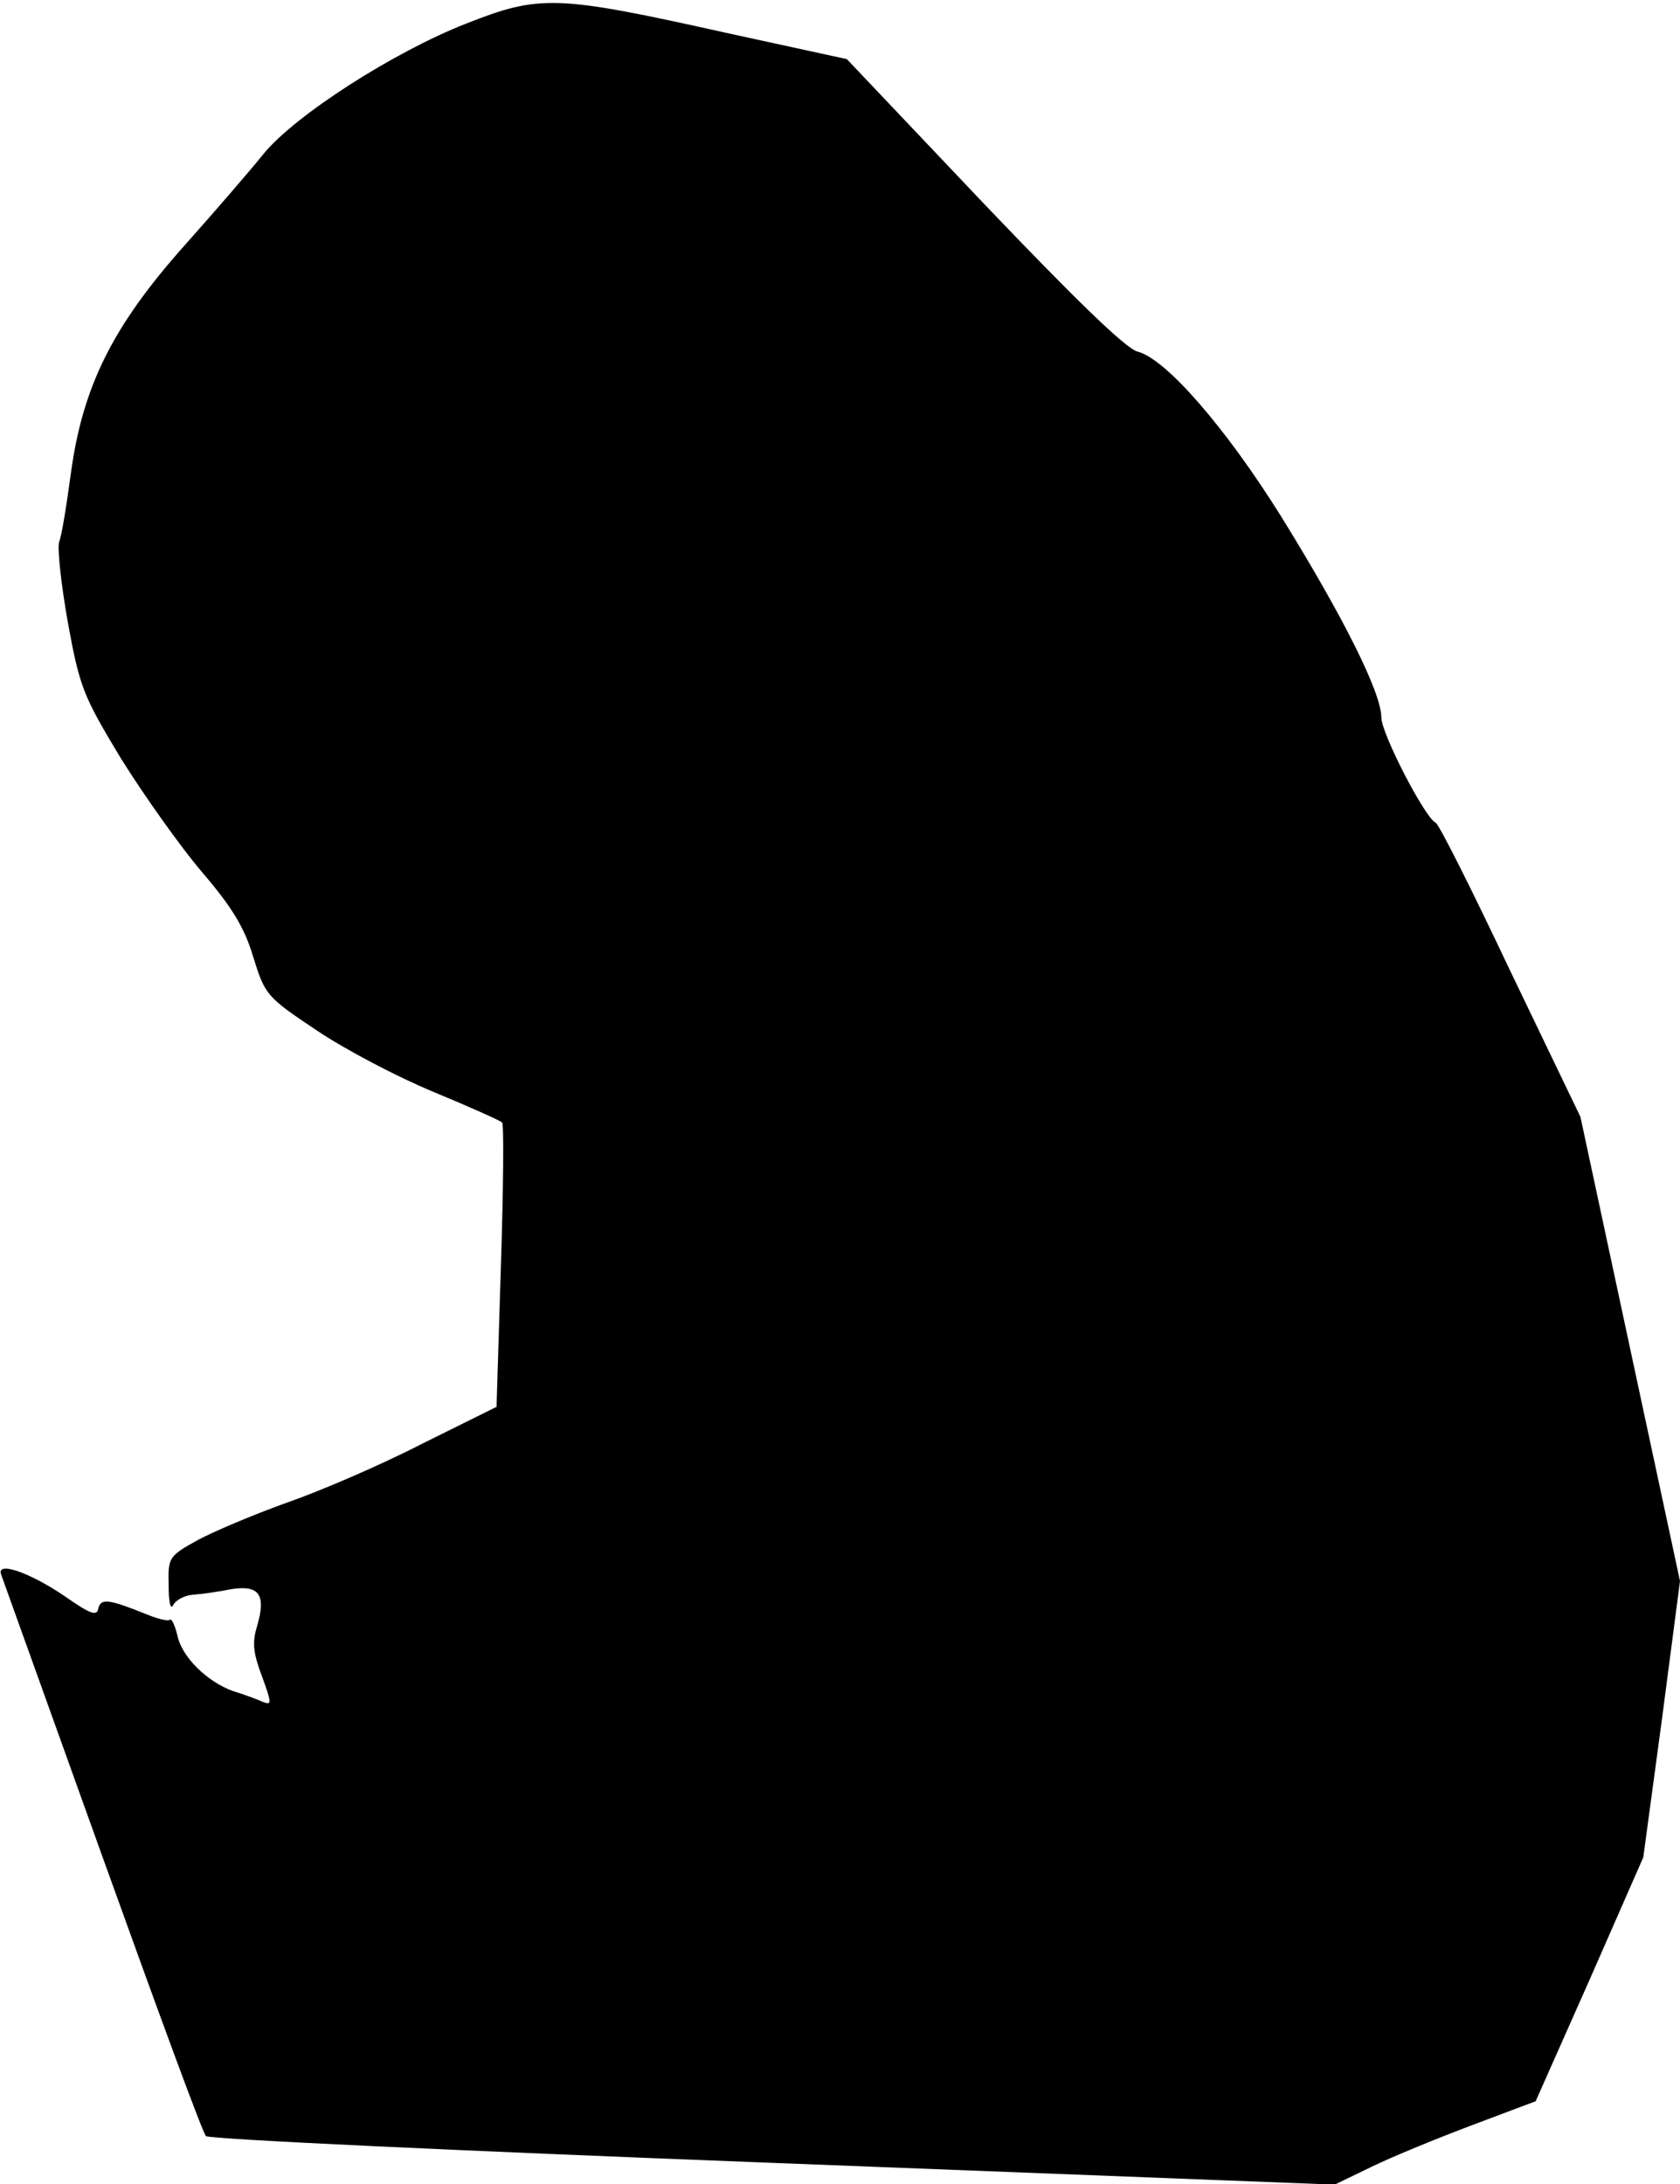 <?xml version="1.0" standalone="no"?>
<!DOCTYPE svg PUBLIC "-//W3C//DTD SVG 20010904//EN"
 "http://www.w3.org/TR/2001/REC-SVG-20010904/DTD/svg10.dtd">
<svg version="1.0" xmlns="http://www.w3.org/2000/svg"
 width="270pt" height="351pt" viewBox="0 0 270 351"
 preserveAspectRatio="xMidYMid meet">
<g transform="translate(0,351) scale(0.1,-0.1)"
fill="#000000" stroke="none">
<path fill="#000000" stroke="none" d="M749 3472 c-115 -45 -275 -147 -326
-210 -20 -25 -77 -91 -126 -146 -116 -130 -164 -227 -183 -366 -7 -52 -15
-102 -19 -111 -3 -10 3 -67 14 -129 19 -105 25 -119 86 -220 37 -59 95 -141
130 -182 48 -56 68 -89 82 -136 19 -61 21 -64 102 -118 46 -31 130 -75 188
-99 58 -24 107 -46 110 -49 3 -3 2 -107 -2 -231 l-7 -226 -121 -60 c-66 -34
-164 -76 -216 -94 -53 -19 -117 -46 -143 -60 -47 -26 -48 -28 -47 -73 0 -26 3
-40 7 -32 4 8 18 16 32 17 14 1 42 5 62 9 45 7 56 -9 41 -60 -8 -26 -6 -43 8
-80 16 -44 16 -47 1 -41 -9 4 -30 12 -47 17 -42 15 -83 55 -90 90 -4 16 -9 27
-12 25 -2 -3 -19 1 -36 8 -62 25 -75 27 -79 10 -2 -13 -13 -9 -53 19 -57 39
-112 58 -103 35 3 -8 76 -212 163 -454 87 -242 161 -444 166 -448 4 -5 414
-24 910 -43 l904 -35 60 29 c33 16 106 46 162 67 l101 38 87 196 86 196 30
222 29 222 -80 373 -80 373 -113 235 c-61 129 -115 237 -120 238 -17 8 -87
143 -87 169 0 40 -62 163 -161 323 -90 144 -186 254 -231 265 -19 5 -101 85
-248 239 l-219 231 -193 42 c-274 61 -300 62 -419 15z"/>
</g>
</svg>
